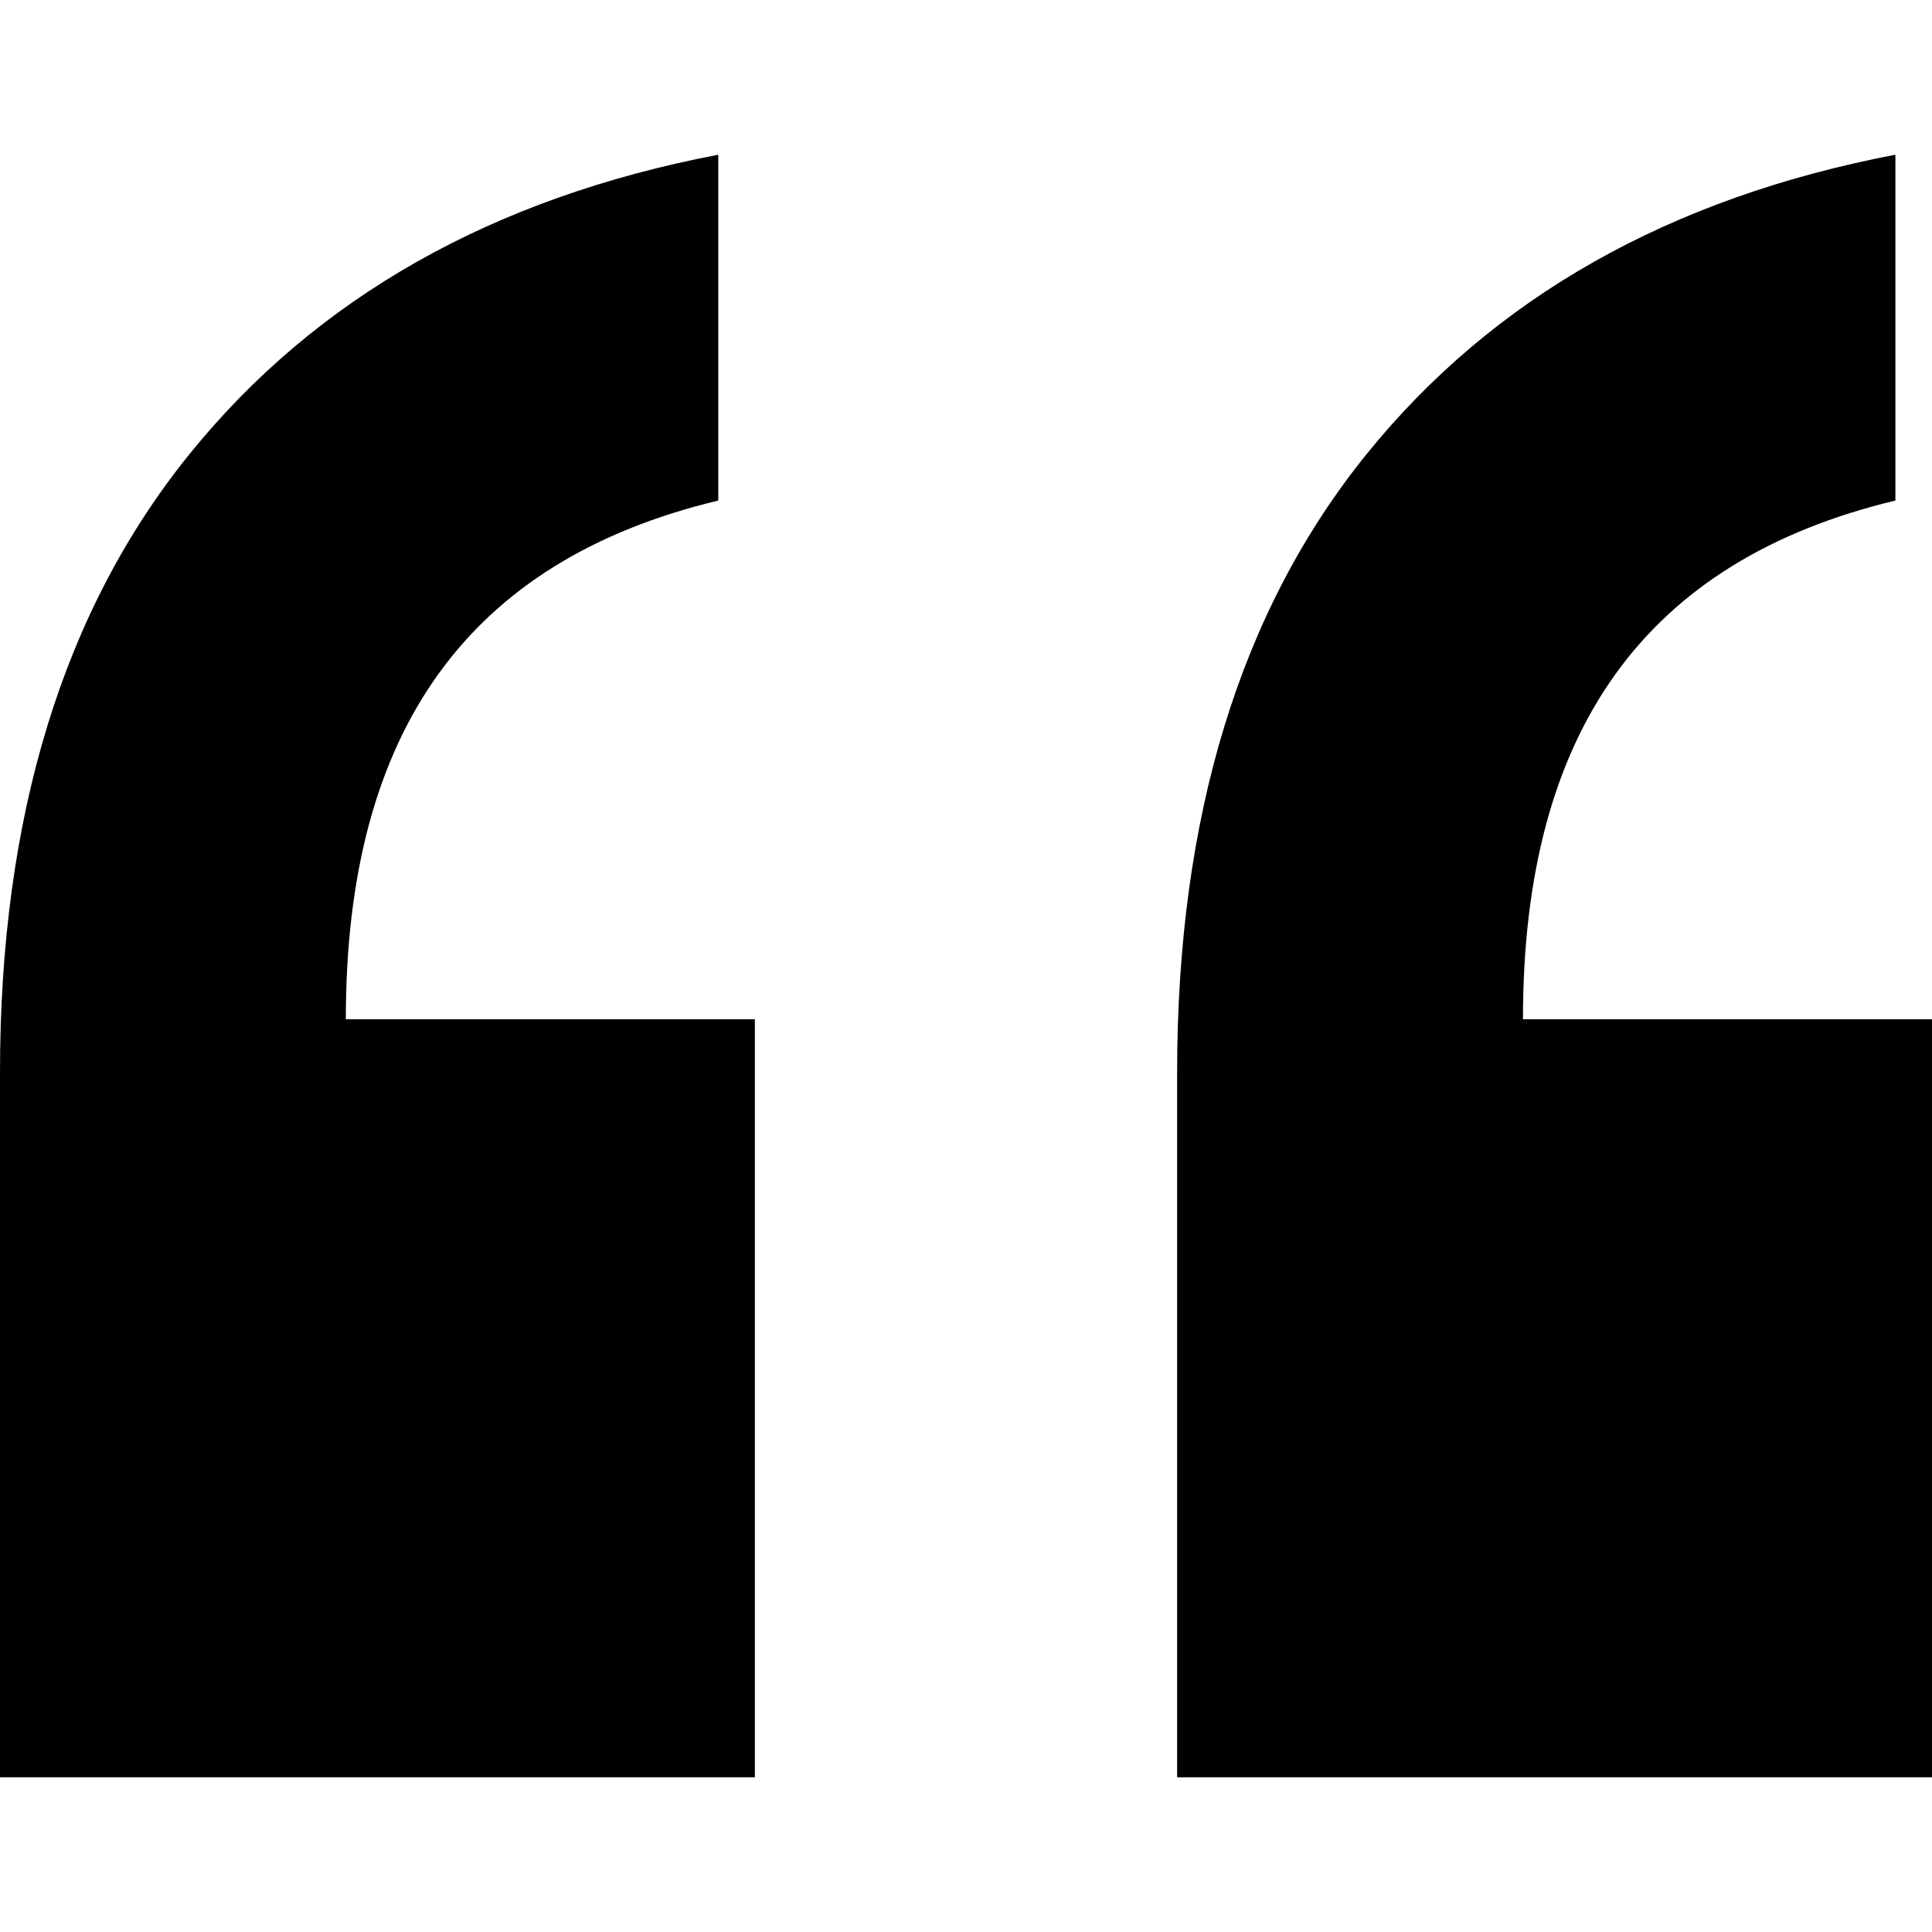 <svg xmlns="http://www.w3.org/2000/svg" viewBox="0 0 1024 1024" fill="currentcolor">
  <path d="M380.7 82v183.3C248.5 297 183.3 386.9 183.3 540.2h216.8V942H0V568.4c0-135.7 33.5-245 100.5-327.8 67-82.8 160.4-135.7 280.2-158.6Zm623.9 0v183.3C872.4 297 807.2 386.9 807.2 540.2H1024V942H623.9V568.4c0-135.7 33.5-245 100.5-327.8S884.8 104.9 1004.6 82Z"/>
</svg>